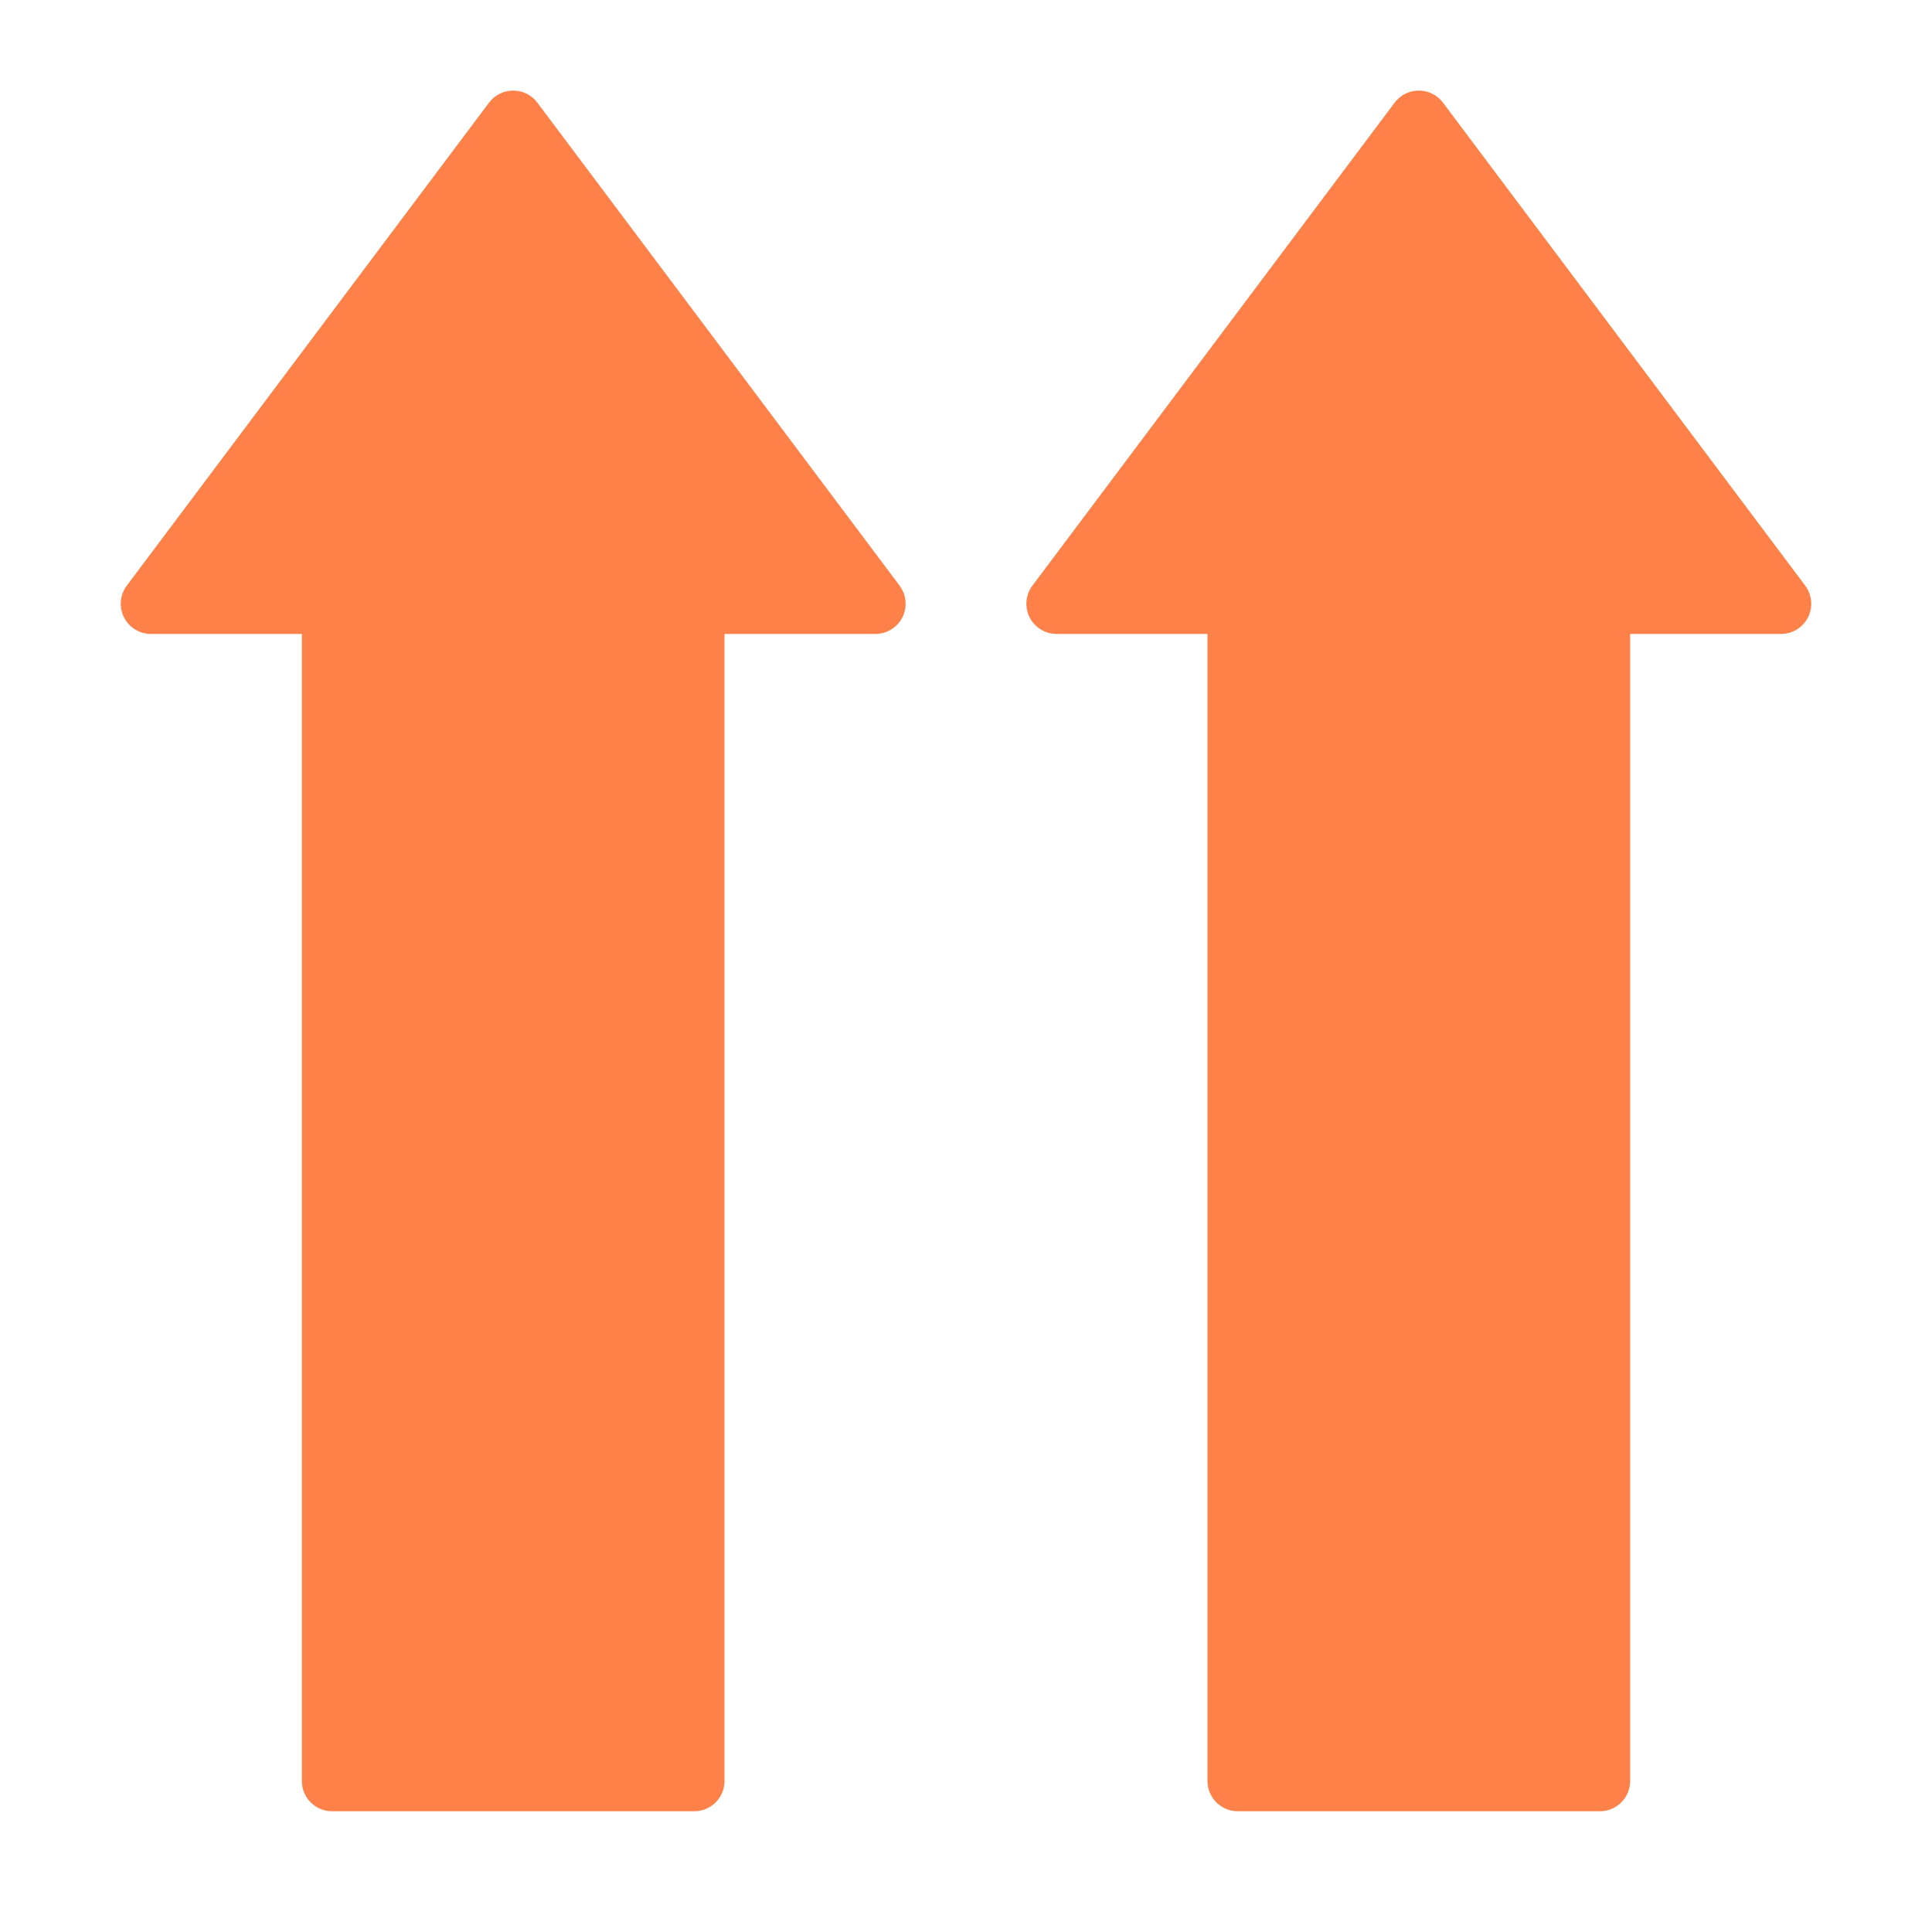 <?xml version="1.0" encoding="UTF-8"?>
<svg width="1200pt" height="1200pt" version="1.1" viewBox="0 0 1200 1200" xmlns="http://www.w3.org/2000/svg">
 <g fill="#ff814a">
  <path d="m881.25 56.25c-5.902 0-11.457 2.777-15 7.5l-225 300c-2.801 3.734-4.106 8.375-3.668 13.02 0.441 4.648 2.598 8.961 6.051 12.102 3.453 3.141 7.949 4.879 12.617 4.879h93.75v712.5c0 4.973 1.977 9.742 5.492 13.258 3.516 3.516 8.285 5.492 13.258 5.492h225c4.973 0 9.742-1.977 13.258-5.492 3.516-3.516 5.492-8.285 5.492-13.258v-712.5h93.75c4.668 0 9.164-1.738 12.617-4.879 3.453-3.141 5.609-7.453 6.051-12.102 0.438-4.644-0.867-9.285-3.668-13.02l-225-300c-3.543-4.723-9.098-7.5-15-7.5z"/>
  <path d="m93.75 393.75h93.75v712.5c0 4.973 1.977 9.742 5.492 13.258 3.516 3.516 8.285 5.492 13.258 5.492h225c4.973 0 9.742-1.977 13.258-5.492 3.516-3.516 5.492-8.285 5.492-13.258v-712.5h93.75c4.668 0 9.164-1.738 12.617-4.879 3.453-3.141 5.609-7.453 6.051-12.102 0.438-4.644-0.867-9.285-3.668-13.02l-225-300c-3.543-4.723-9.098-7.5-15-7.5s-11.457 2.777-15 7.5l-225 300c-2.801 3.734-4.106 8.375-3.668 13.02 0.441 4.648 2.598 8.961 6.051 12.102 3.453 3.141 7.949 4.879 12.617 4.879z"/>
 </g>
</svg>

